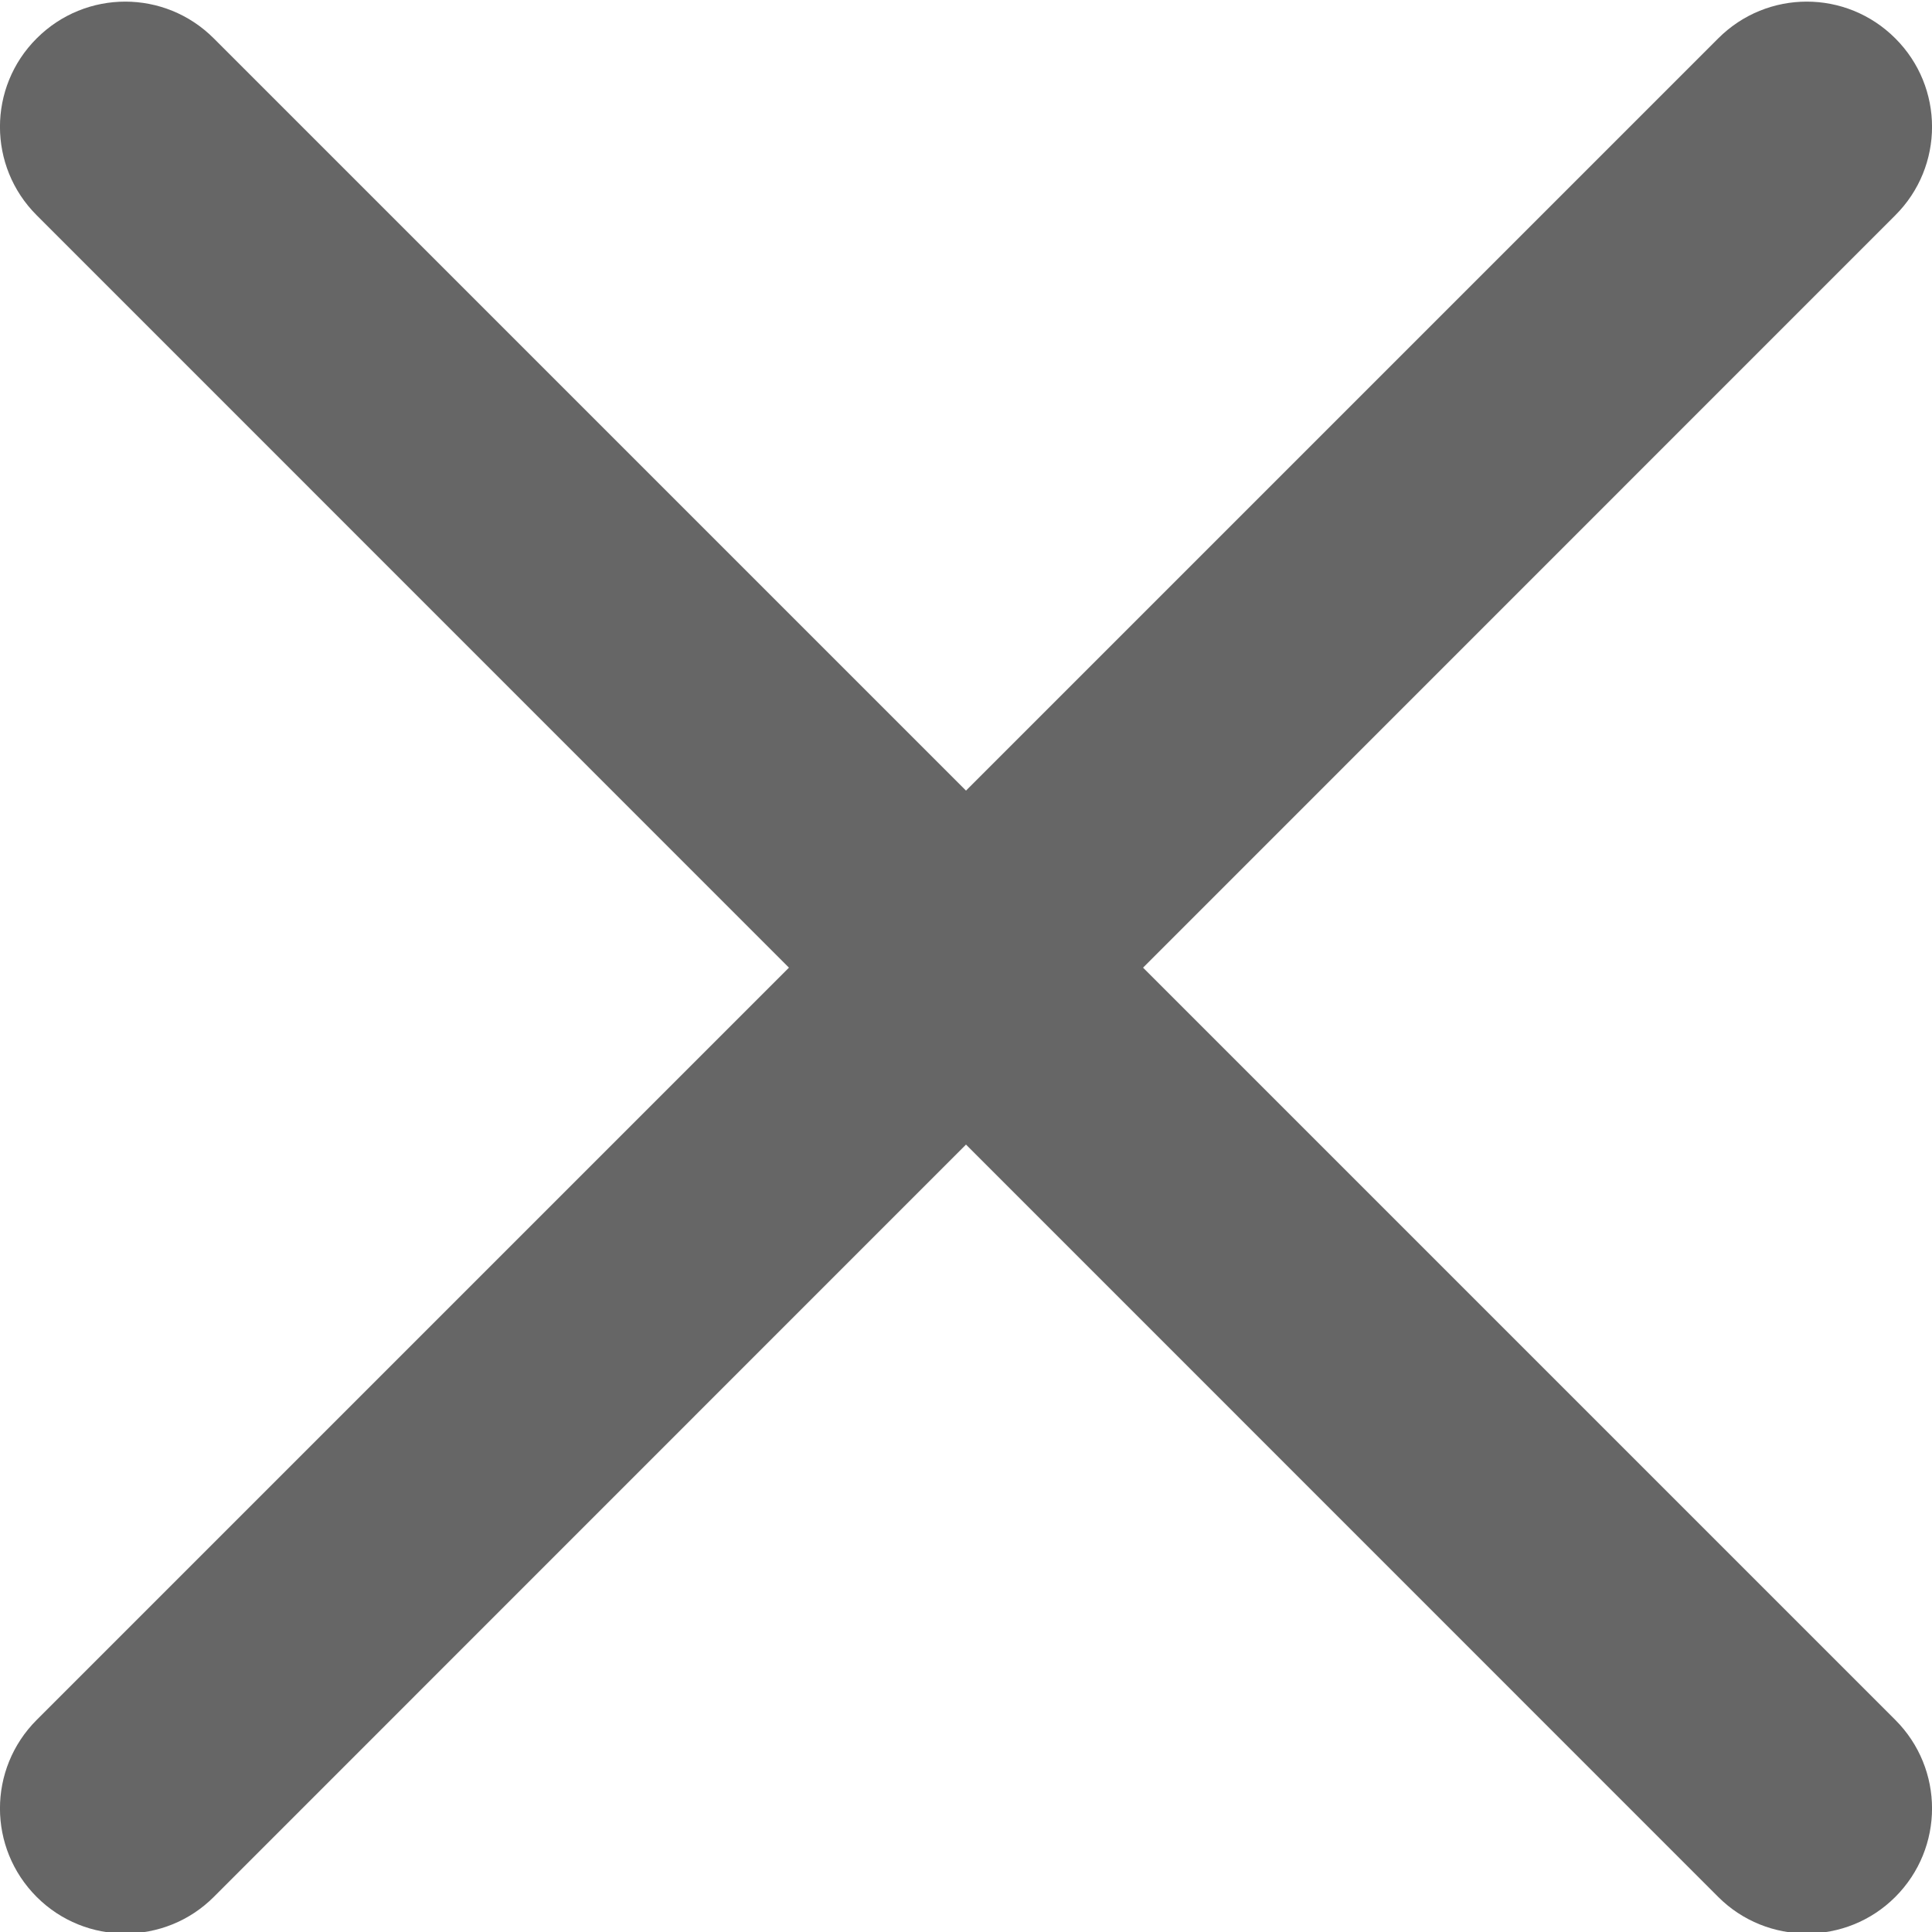 <svg width="14" height="14" viewBox="0 0 14 14" fill="none" xmlns="http://www.w3.org/2000/svg">
<g id="fi_1828778" clip-path="url(#clip0_3398_5321)">
<path id="Vector" d="M8.283 7.012L13.734 1.56C14.089 1.206 14.089 0.632 13.734 0.278C13.379 -0.077 12.806 -0.077 12.451 0.278L7 5.729L1.549 0.278C1.194 -0.077 0.621 -0.077 0.266 0.278C-0.089 0.632 -0.089 1.206 0.266 1.56L5.717 7.012L0.266 12.463C-0.089 12.818 -0.089 13.391 0.266 13.746C0.443 13.923 0.675 14.011 0.907 14.011C1.14 14.011 1.372 13.923 1.549 13.746L7 8.294L12.451 13.746C12.628 13.923 12.861 14.011 13.093 14.011C13.325 14.011 13.557 13.923 13.734 13.746C14.089 13.391 14.089 12.818 13.734 12.463L8.283 7.012Z" fill="black" fill-opacity="0.6"/>
</g>
<defs>
<clipPath id="clip0_3398_5321">
<rect width="14" height="14" fill="white"/>
</clipPath>
</defs>
</svg>
